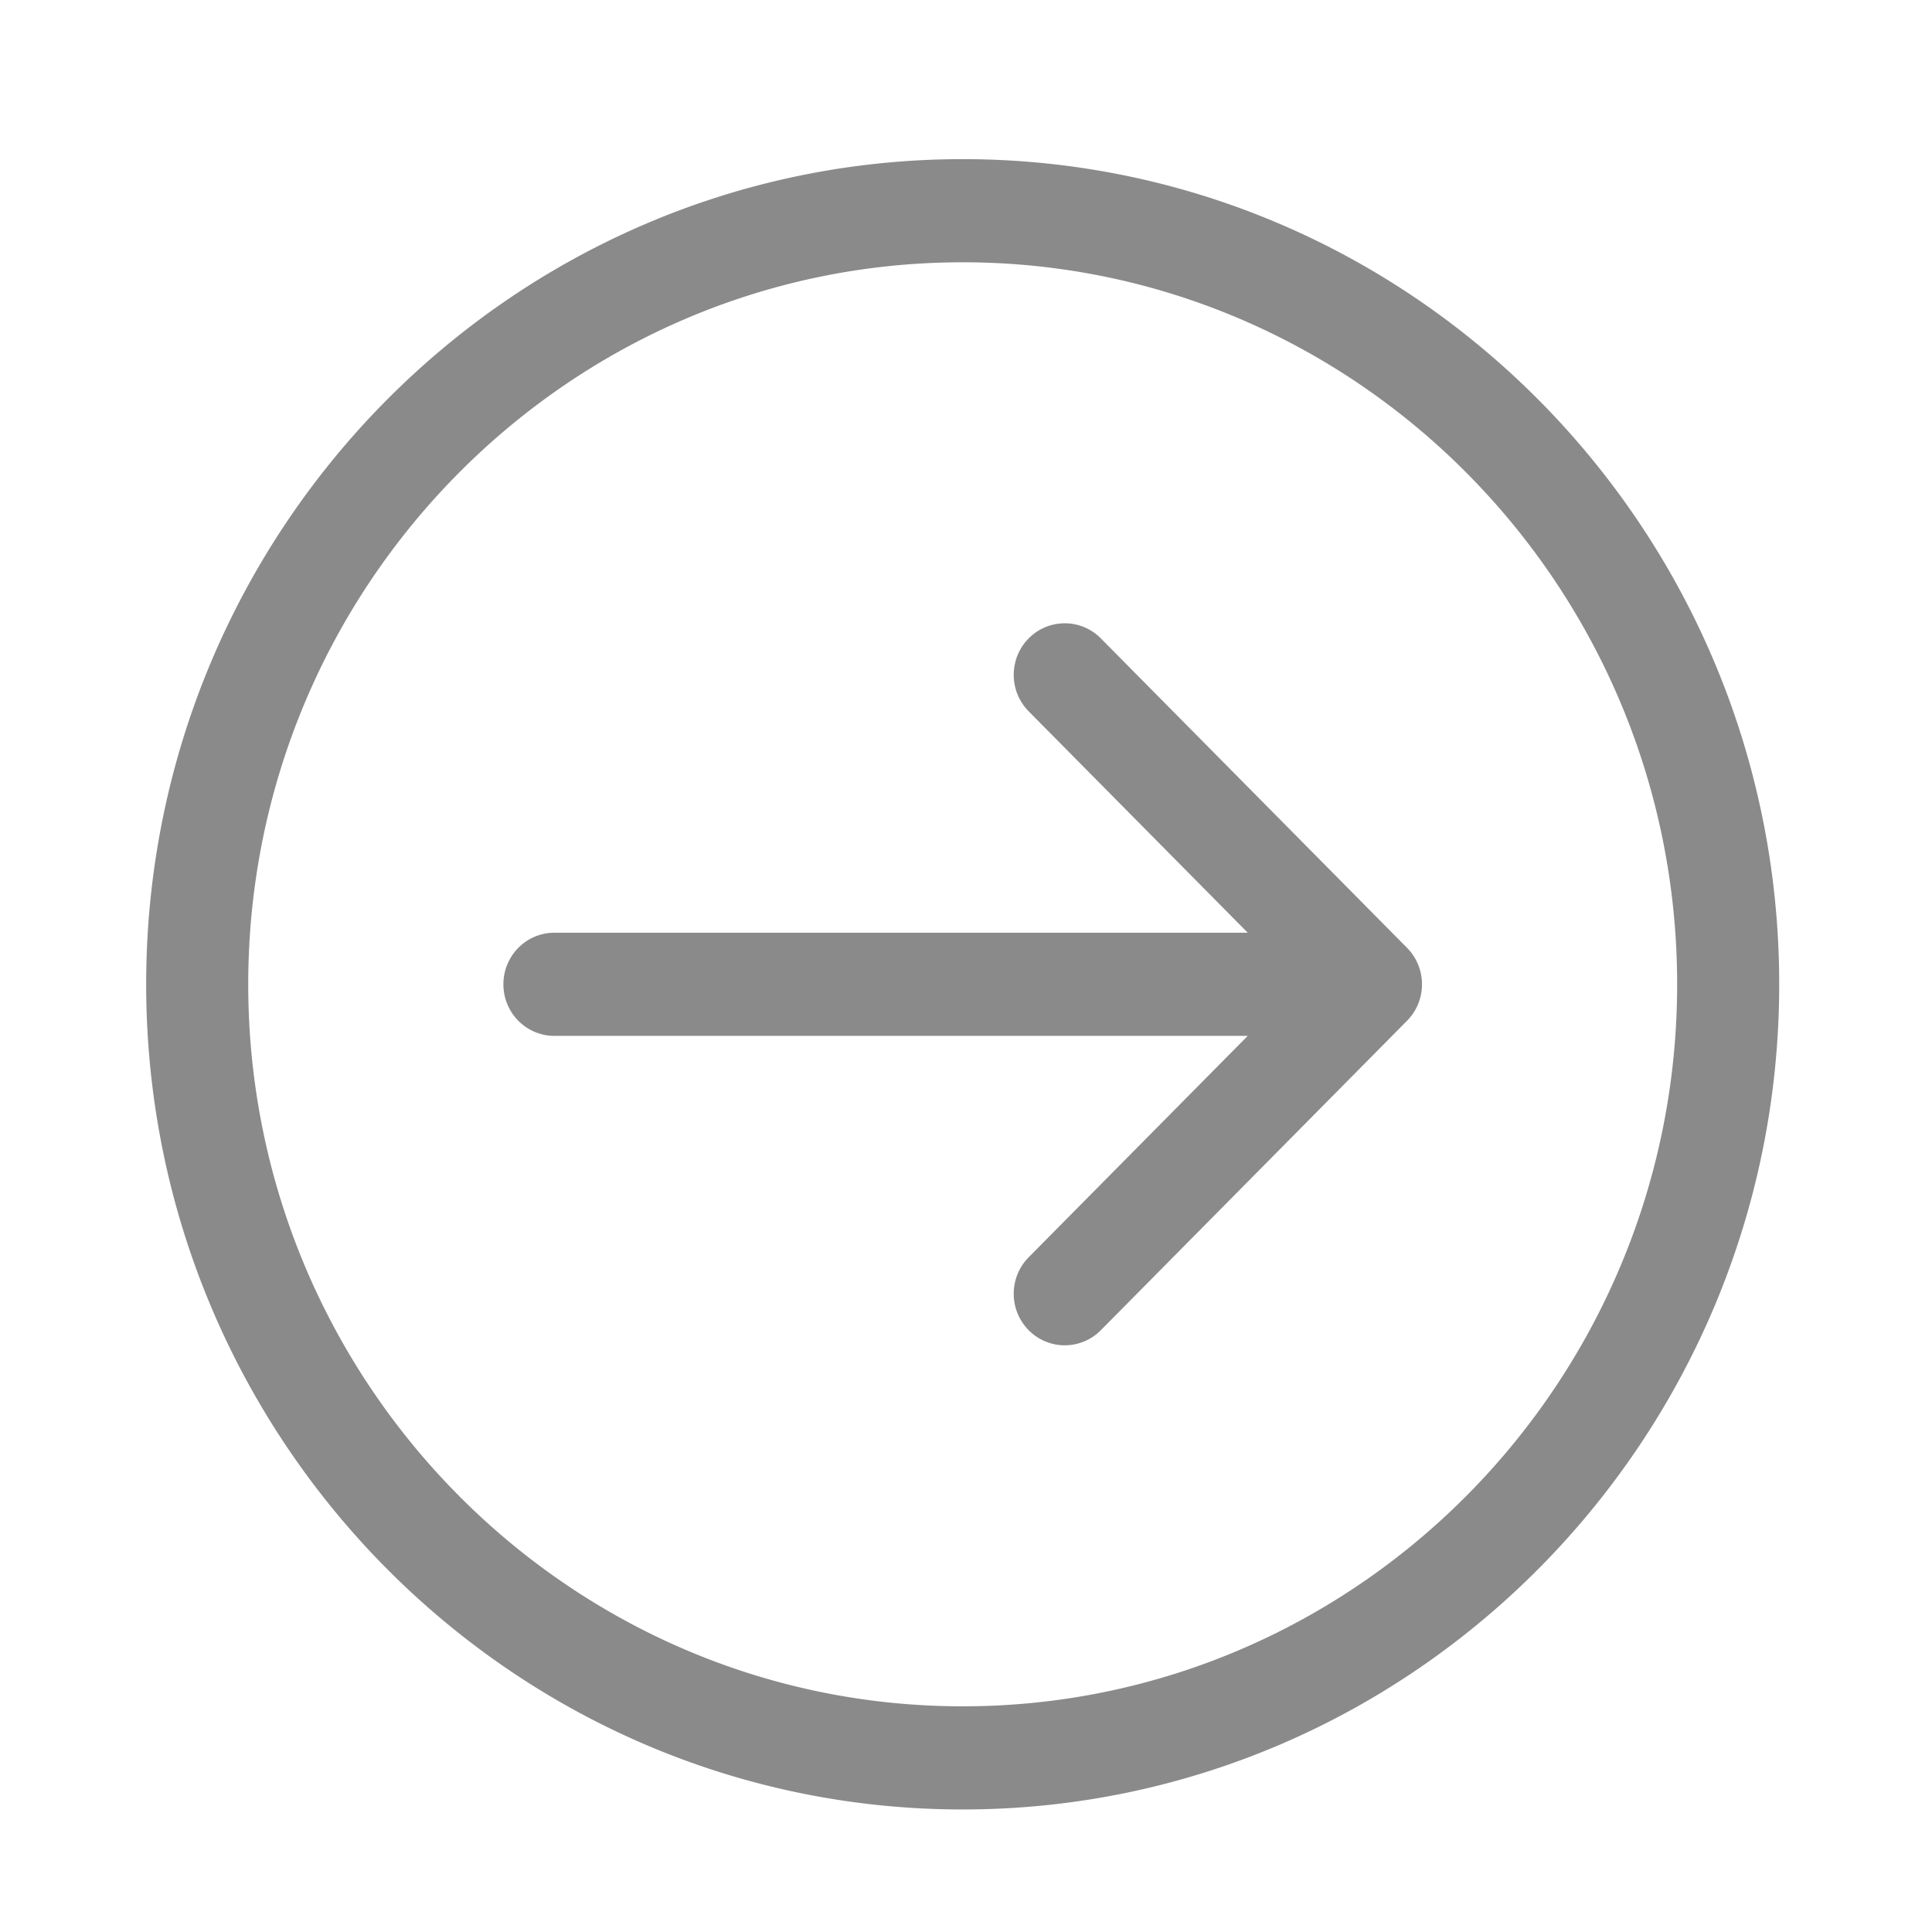 <?xml version="1.0" standalone="no"?><!DOCTYPE svg PUBLIC "-//W3C//DTD SVG 1.1//EN" "http://www.w3.org/Graphics/SVG/1.1/DTD/svg11.dtd"><svg t="1635411907281" class="icon" viewBox="0 0 1024 1024" version="1.1" xmlns="http://www.w3.org/2000/svg" p-id="1413" xmlns:xlink="http://www.w3.org/1999/xlink" width="200" height="200"><defs><style type="text/css"></style></defs><path d="M510.247 959.053c238.627 0 432.77-196.2 432.77-437.351 0-241.153-194.143-437.353-432.77-437.353-238.627 0-432.772 196.202-432.772 437.353 0 241.15 194.143 437.351 432.772 437.351z m0-820.035c208.804 0 378.675 171.665 378.675 382.684 0 211.013-169.871 382.68-378.675 382.68S131.57 732.715 131.57 521.702c0-211.02 169.871-382.684 378.677-382.684z m-216.385 410.017L661.334 549.035 545.218 666.38c-10.563 10.677-10.563 27.976 0 38.654a26.849 26.849 0 0 0 38.251-1e-8l162.288-164.01c10.567-10.675 10.567-27.975 0-38.651l-162.288-164.012c-5.283-5.337-12.205-8.004-19.124-8.004-6.924 0-13.841 2.667-19.127 8.004-10.563 10.679-10.563 27.974 0 38.654l116.116 117.35-367.472 0c-14.953 0-27.047 12.225-27.047 27.336 0 15.107 12.092 27.333 27.047 27.333z" p-id="1414" fill="#8a8a8a"></path></svg>